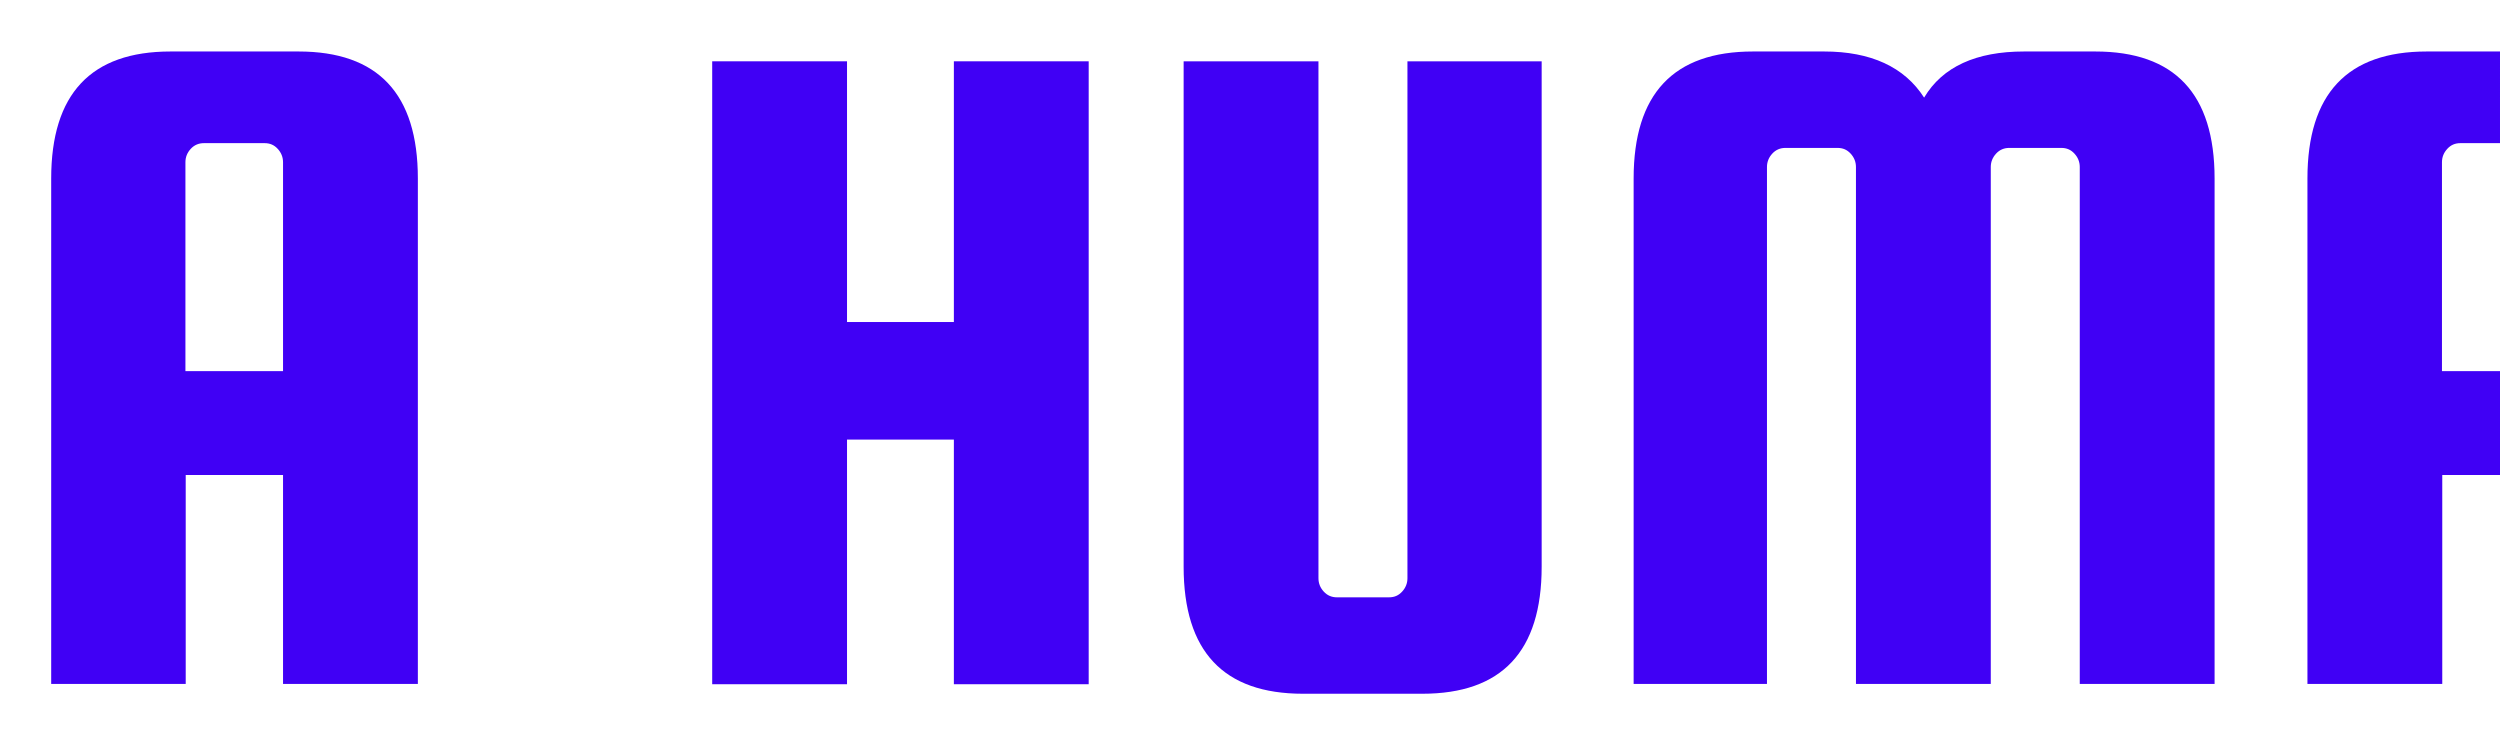 <?xml version="1.0" encoding="UTF-8"?><svg id="uuid-009ffba1-1d2c-4bf4-80d4-fa79f51e332e" xmlns="http://www.w3.org/2000/svg" viewBox="0 0 84 25"><path d="M10.03,1.73c2.67,0,4.01,1.42,4.01,4.27v16.98h-4.53v-7.02h-3.27v7.02H1.72V6C1.72,3.16,3.05,1.73,5.73,1.73h4.3ZM6.24,12.47h3.27v-7.02c0-.17-.06-.32-.18-.45-.12-.13-.26-.19-.44-.19h-2.04c-.17,0-.32.06-.44.19-.12.13-.18.28-.18.45v7.02Z" fill="#4000f5"/><path d="M28.46,14.77v8.22h-4.53V2.06h4.53v8.76h3.59V2.06h4.53v20.93h-4.53v-8.22h-3.59Z" fill="#4000f5"/><path d="M59.42,22.98h-4.53V6c0-2.85,1.34-4.27,4.01-4.27h2.39c1.57,0,2.7.52,3.36,1.55.62-1.04,1.75-1.55,3.36-1.55h2.39c2.67,0,4.01,1.42,4.01,4.27v16.98h-4.53V5.61c0-.17-.06-.32-.18-.45-.12-.13-.26-.19-.44-.19h-1.75c-.17,0-.32.06-.44.19s-.18.28-.18.45v17.37h-4.53V5.61c0-.17-.06-.32-.18-.45s-.26-.19-.44-.19h-1.75c-.17,0-.32.06-.44.19-.12.13-.18.28-.18.45v17.37Z" fill="#4000f5"/><path d="M47.29,2.06v17.37c0,.17-.06.32-.18.45s-.26.19-.44.19h-1.75c-.17,0-.32-.06-.44-.19-.12-.13-.18-.28-.18-.45V2.06h-4.53v16.98c0,2.85,1.34,4.27,4.01,4.27h4.01c2.67,0,4.01-1.42,4.01-4.27V2.06h-4.53Z" fill="#4000f5"/><path d="M84,12.47h-1.95v-7.02c0-.17.06-.32.18-.45.12-.13.26-.19.44-.19h1.33V1.73h-2.46c-2.67,0-4.01,1.42-4.01,4.27v16.98h4.53v-7.02h1.95v-3.49Z" fill="#4000f5"/></svg>